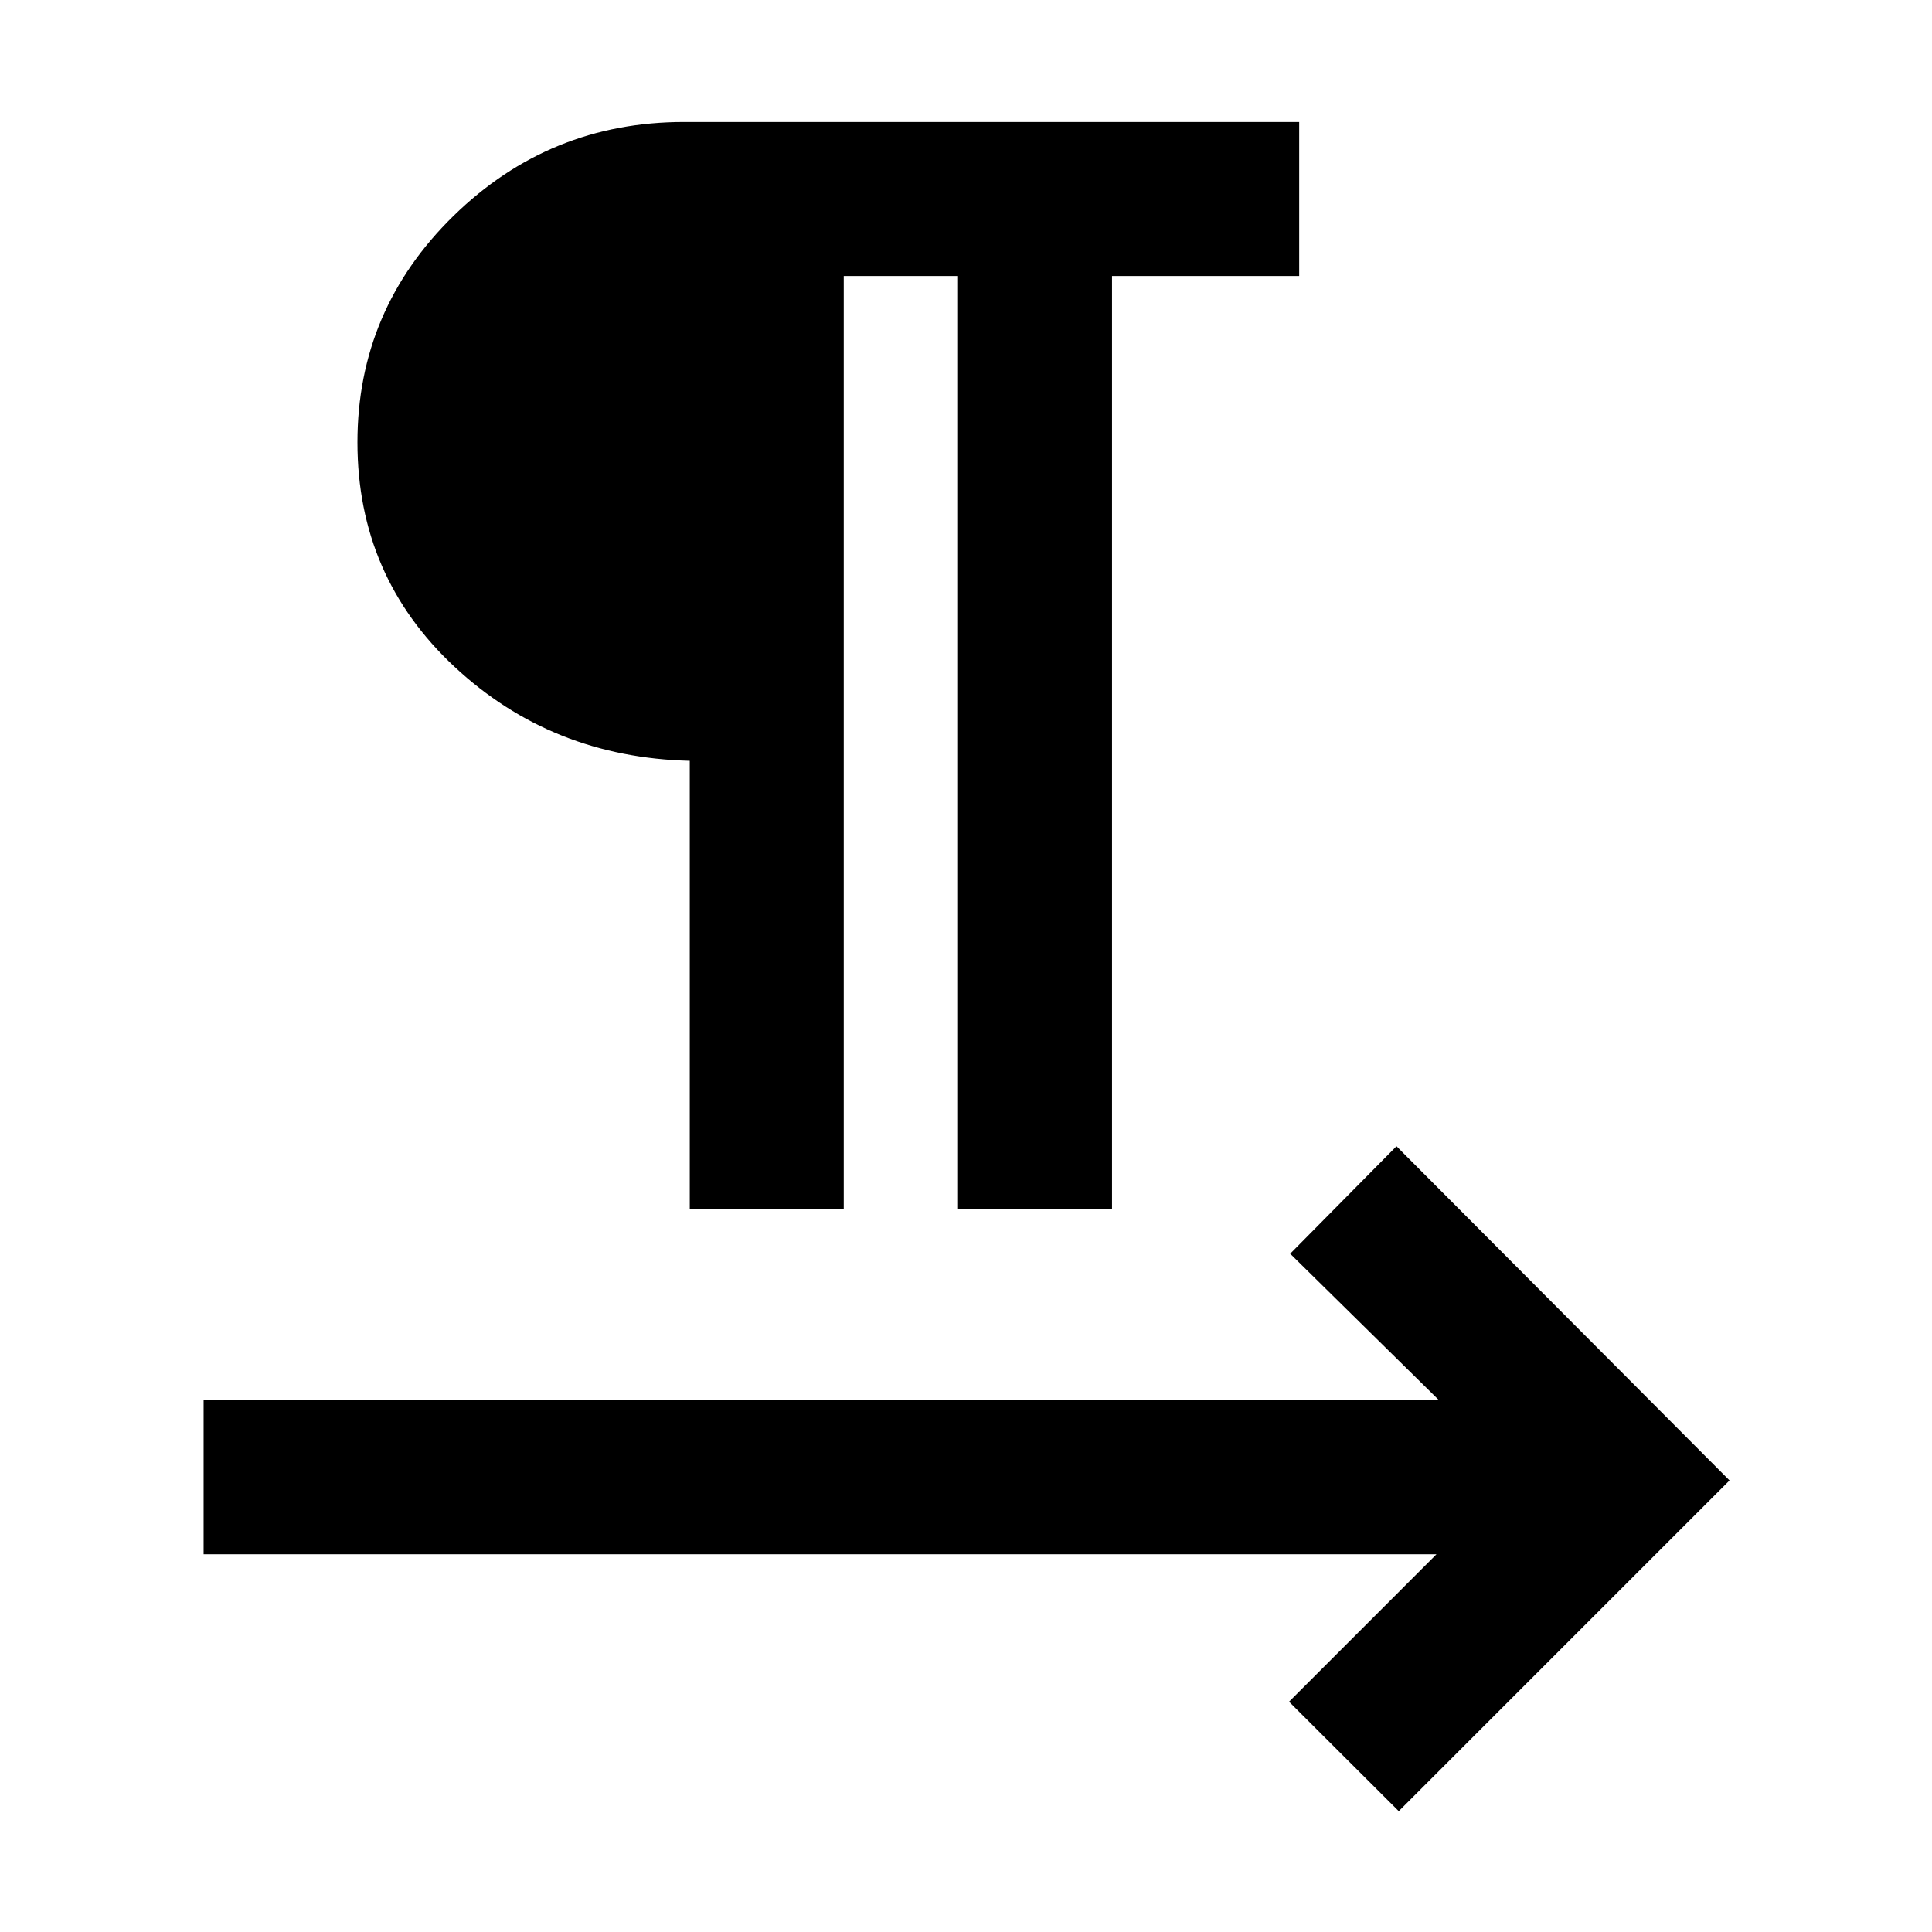 <svg xmlns="http://www.w3.org/2000/svg" height="48" viewBox="0 -960 960 960" width="48"><path d="M342.74-359.22v-222.74q-68.57-1.69-116.85-46.68-48.28-44.98-48.28-111.57 0-65.81 47.72-112.5 47.73-46.68 114.56-46.68h305.67v76.52h-93v463.65h-76.52v-463.65h-56.78v463.65h-76.52Zm352.3 299.18-54.52-54.39 73.26-73.27H101.17v-76.52h613.87l-73.95-72.82 52.82-53.4 165.48 166.05L695.04-60.04Z"/></svg>